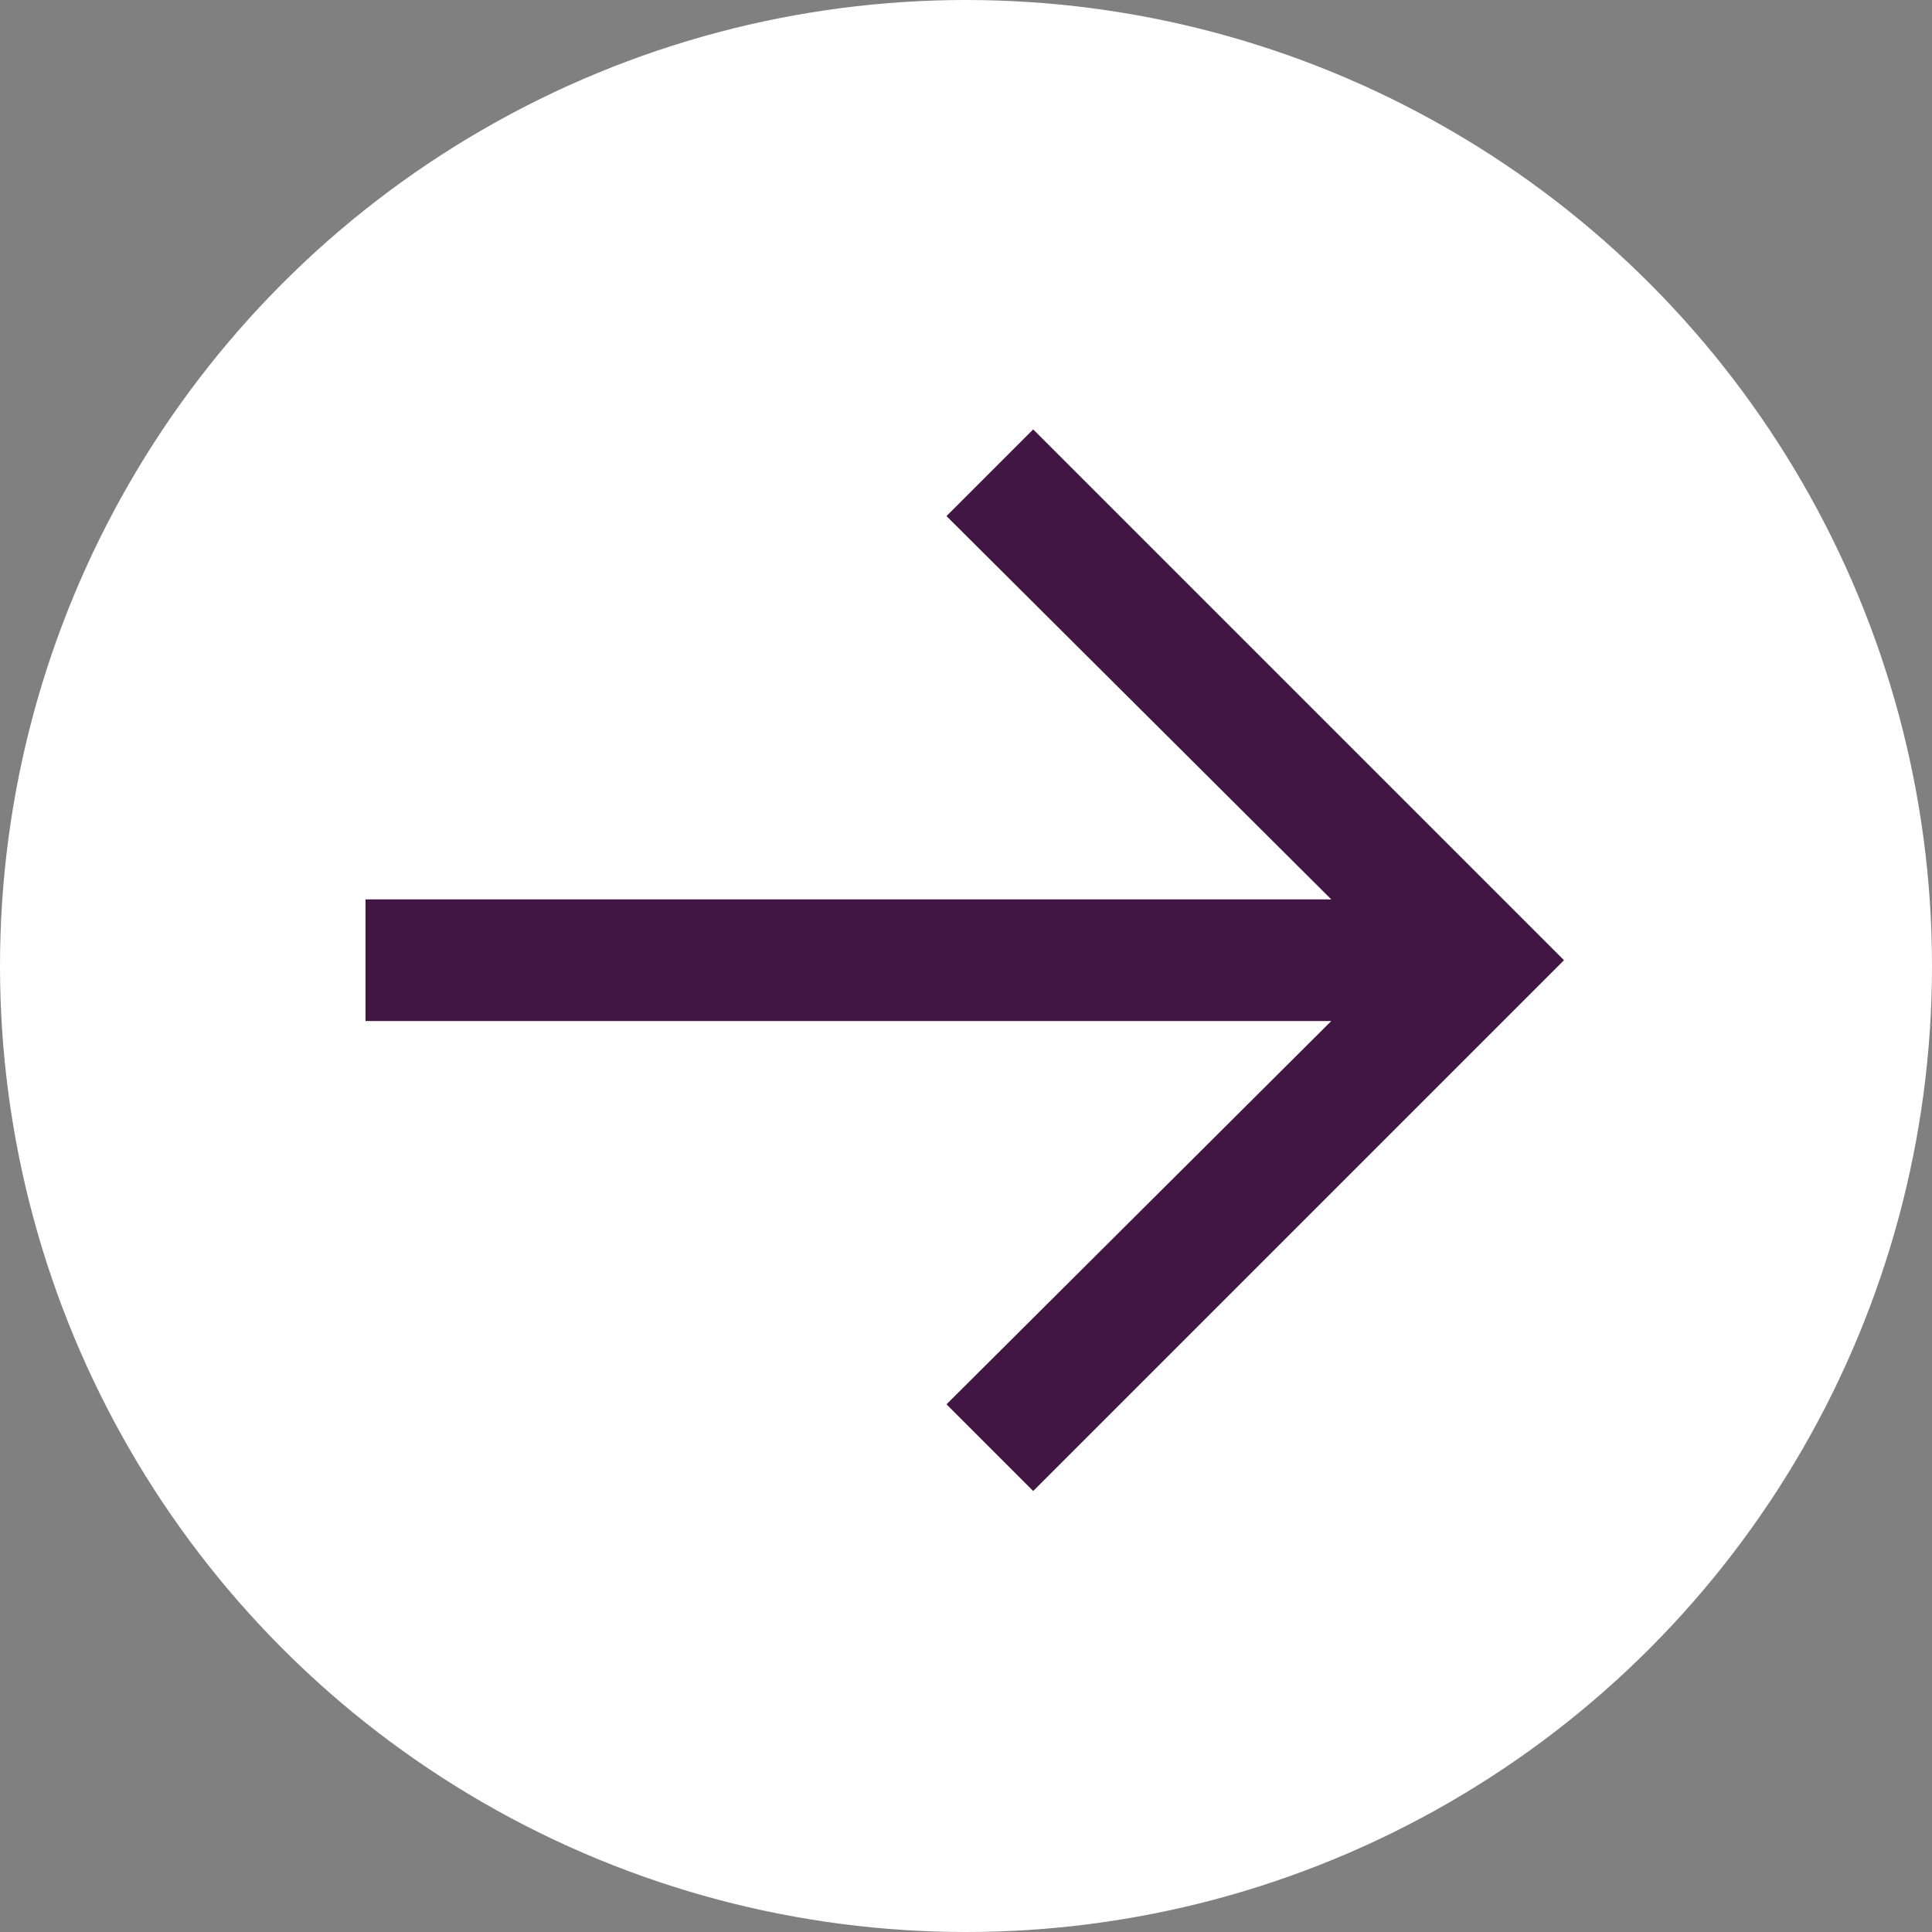 <svg width="54" height="54" viewBox="0 0 54 54" fill="none" xmlns="http://www.w3.org/2000/svg">
<rect x="0" y="0" width="54" height="54" fill="#808080" stroke="none"/>
<circle cx="27" cy="27" r="27" fill="white"/>
<path d="M28.878 41.674L43.714 26.838L28.878 12.002L26.455 14.425L37.21 25.138H10.216V28.538H37.21L26.455 39.251L28.878 41.674Z" fill="#411643"/>
</svg>
